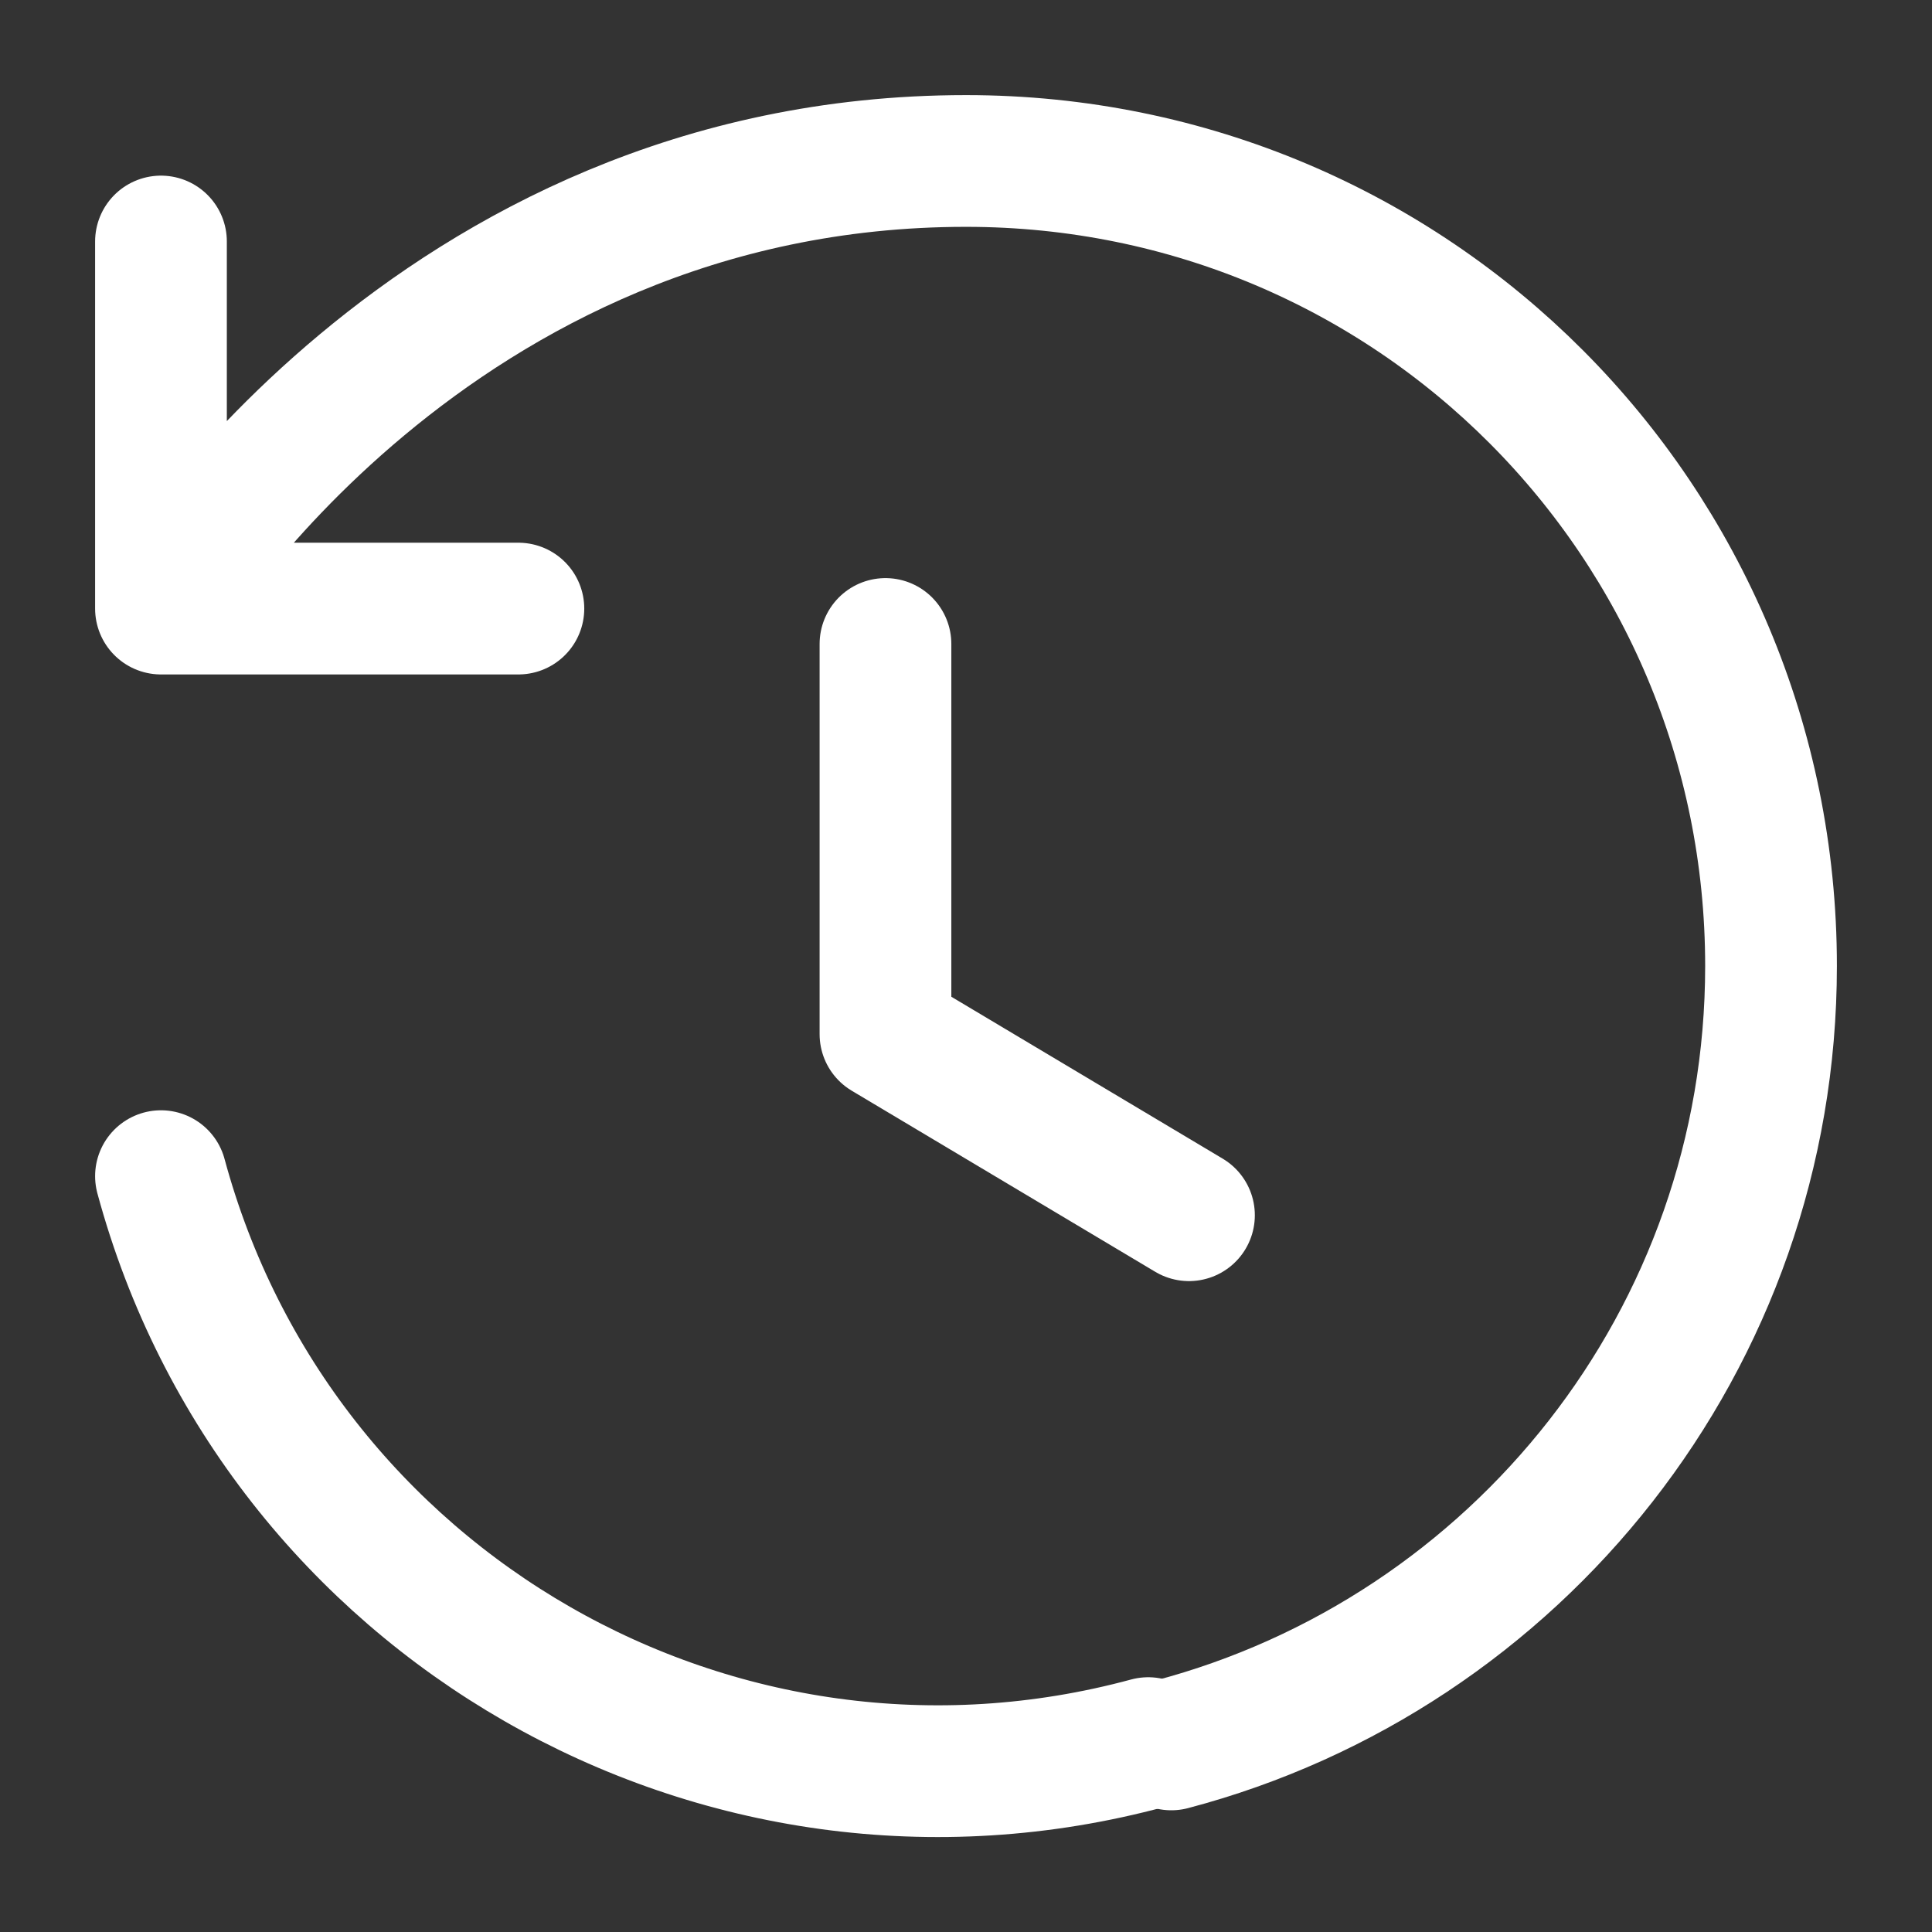 <svg width="22" height="22" viewBox="0 0 22 22" fill="none" xmlns="http://www.w3.org/2000/svg">
<rect x="0" y="0" width="22" height="22" fill="#333333" stroke="none"/>
<path d="M13.338 19.864C17.27 18.828 20.167 15.253 20.167 11C20.167 5.94 16.097 1.833 11 1.833C4.886 1.833 1.833 6.93 1.833 6.93M1.833 6.93V2.75M1.833 6.93H3.676H5.903" stroke="white" stroke-width="1.5" stroke-linecap="round" stroke-linejoin="round"/>
<path d="M1.833 13.393C3.154 18.278 8.191 21.17 13.075 19.849" stroke="white" stroke-width="1.5" stroke-linecap="round" stroke-linejoin="round"/>
<path d="M13.539 13.838L10.083 11.776V7.333" stroke="white" stroke-width="1.5" stroke-linecap="round" stroke-linejoin="round"/>
</svg>
